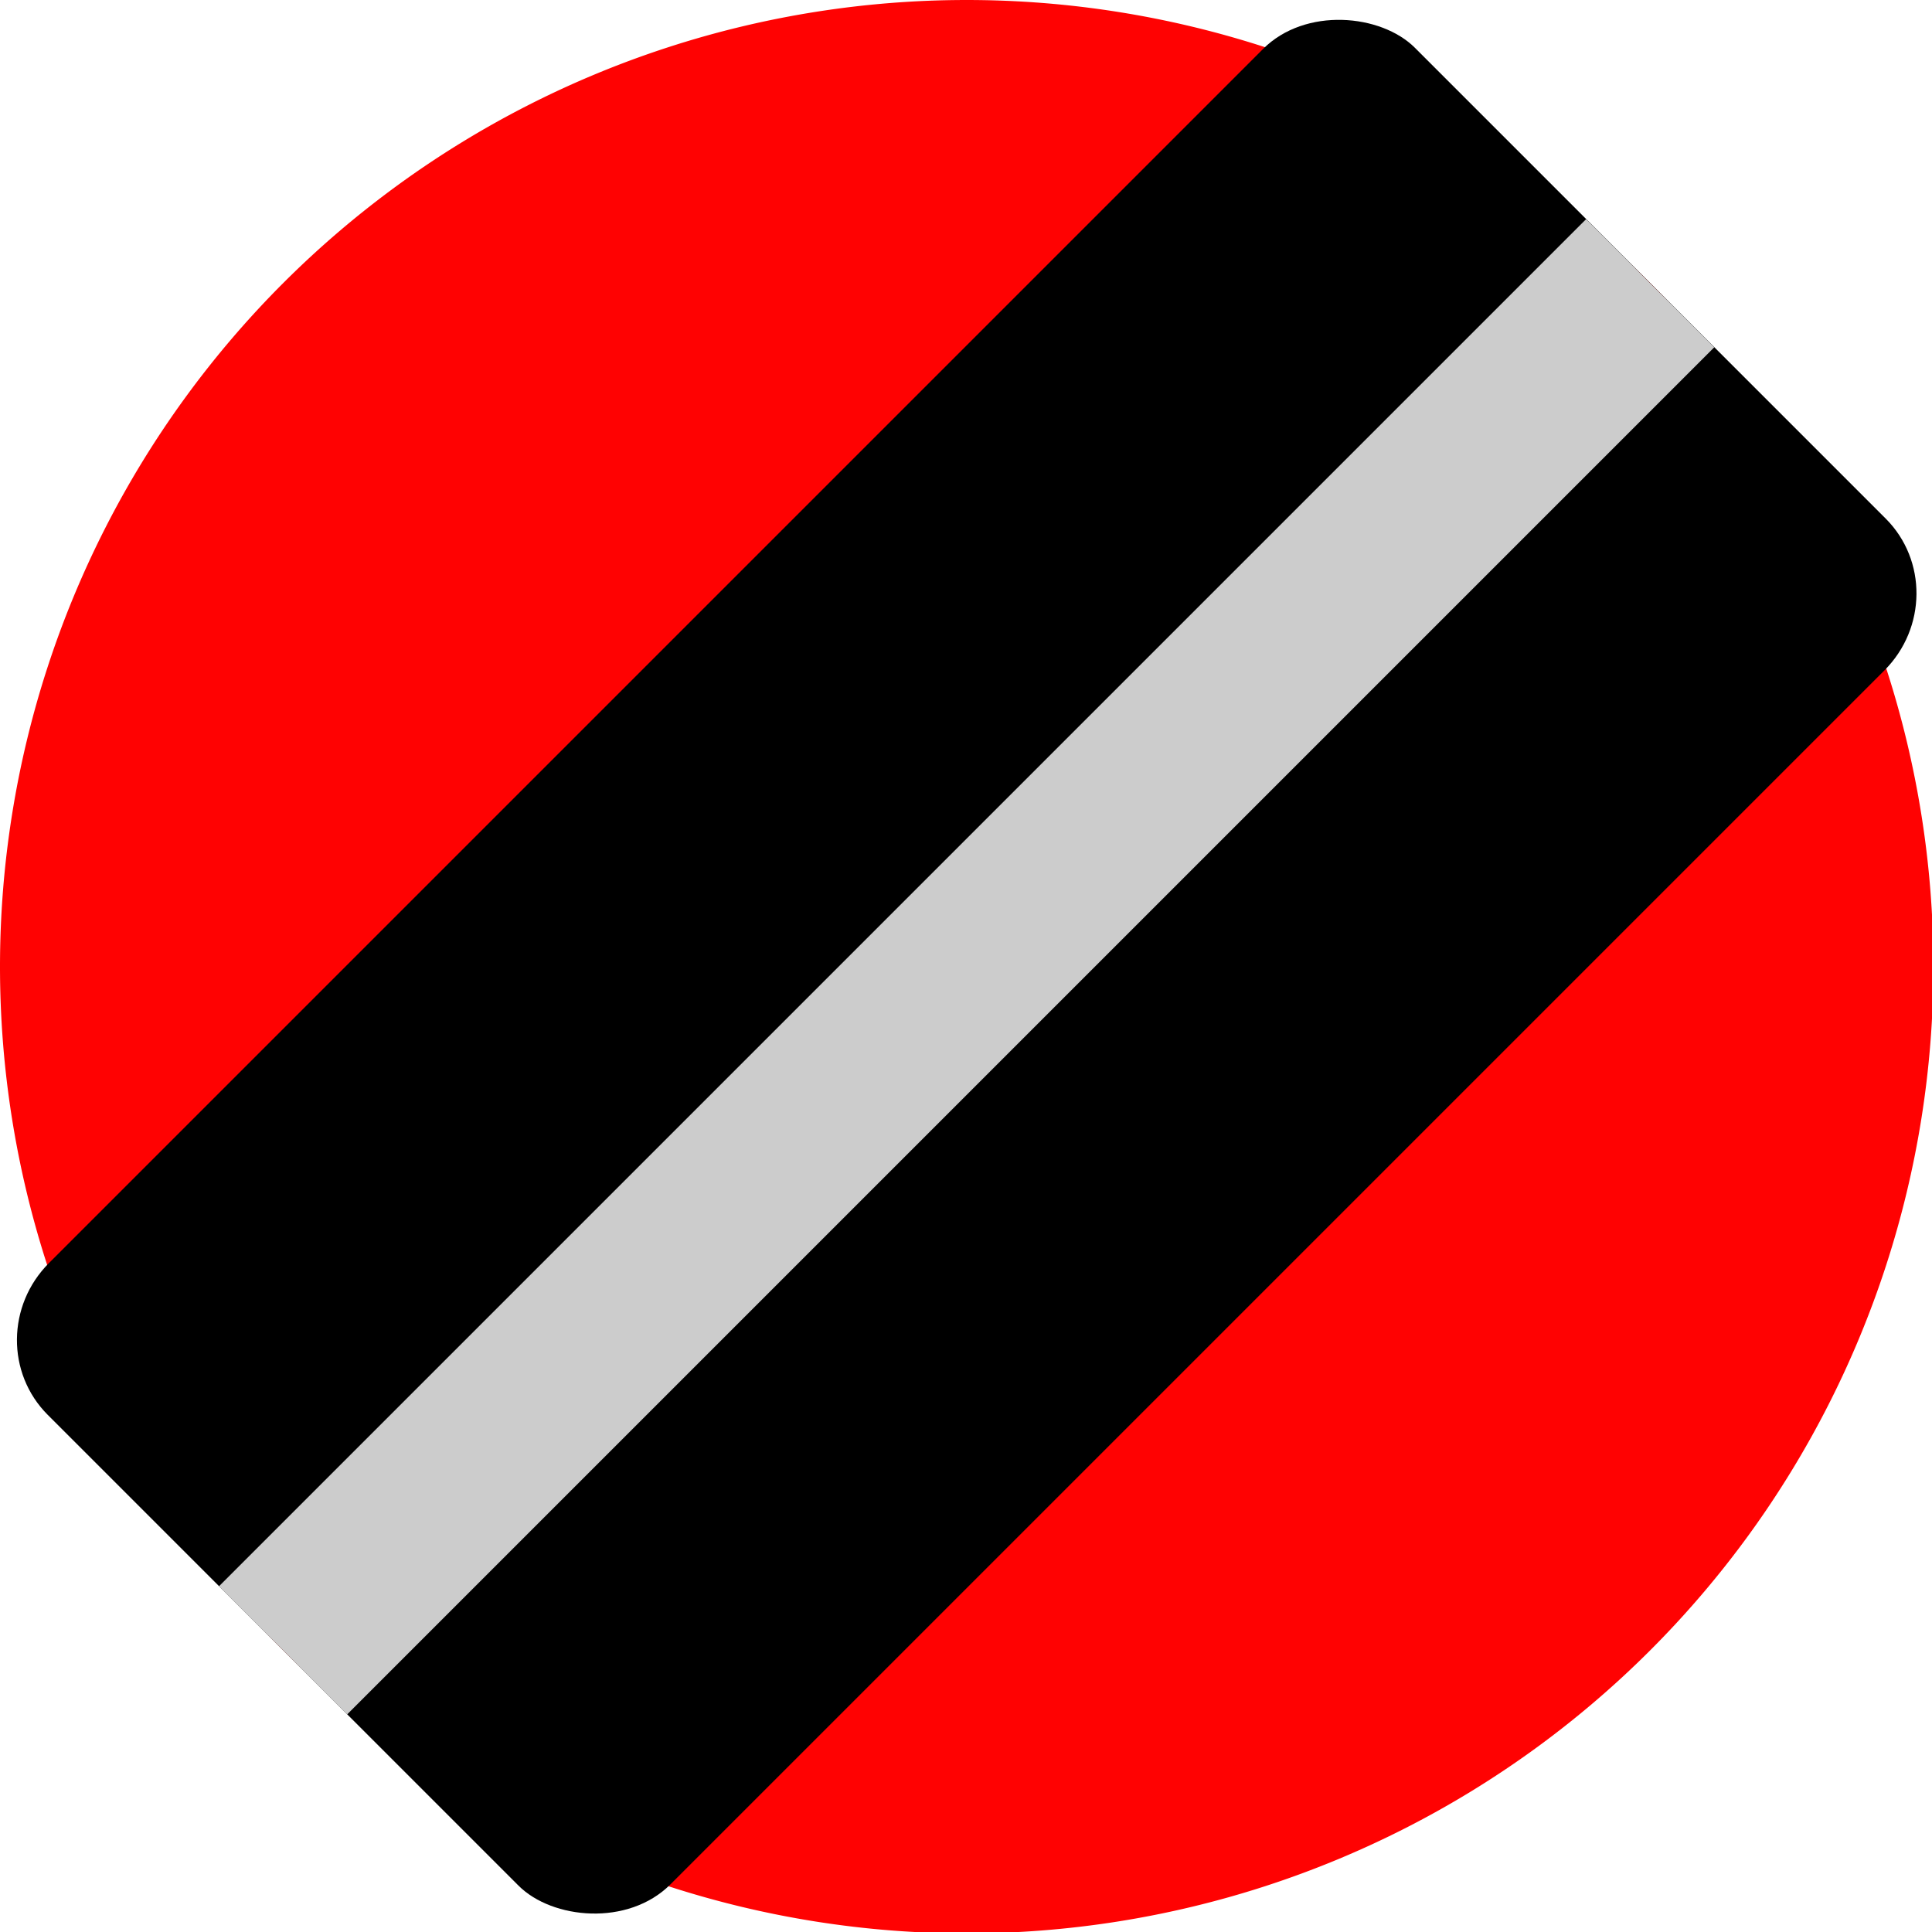 <?xml version="1.0" encoding="UTF-8" standalone="no"?>
<svg
   version="1.1"
   viewBox="0 0 22 22"
   id="svg2"
   sodipodi:docname="alt2_landable_airport.svg"
   width="22"
   height="22"
   inkscape:version="1.2.2 (732a01da63, 2022-12-09)"
   xmlns:inkscape="http://www.inkscape.org/namespaces/inkscape"
   xmlns:sodipodi="http://sodipodi.sourceforge.net/DTD/sodipodi-0.dtd"
   xmlns="http://www.w3.org/2000/svg"
   xmlns:svg="http://www.w3.org/2000/svg">
  <defs
     id="defs6" />
  <sodipodi:namedview
     id="namedview4"
     pagecolor="#ff00ff"
     bordercolor="#666666"
     borderopacity="1.0"
     inkscape:showpageshadow="2"
     inkscape:pageopacity="0"
     inkscape:pagecheckerboard="true"
     inkscape:deskcolor="#d1d1d1"
     showgrid="false"
     inkscape:zoom="12.836708"
     inkscape:cx="-36.263191"
     inkscape:cy="20.020709"
     inkscape:window-width="2560"
     inkscape:window-height="1417"
     inkscape:window-x="-8"
     inkscape:window-y="-8"
     inkscape:window-maximized="1"
     inkscape:current-layer="layer1" />
  <g
     inkscape:groupmode="layer"
     id="layer1"
     inkscape:label="Image">
    <g
       id="g1859"
       transform="scale(0.688)"
       style="stroke-width:1.455">
      <path
         d="M 32,16 A 16,16 0 0 1 0,16 16,16 0 1 1 32,16 Z"
         fill="#ffffff"
         fill-rule="evenodd"
         opacity="0.99"
         id="path2"
         style="fill:#ff0000;stroke-width:2.116" />
      <rect
         transform="rotate(-45)"
         x="-16"
         y="15.355"
         width="32"
         height="14.545"
         rx="1.793"
         ry="1.763"
         id="rect4"
         style="stroke-width:1.455" />
      <path
         style="color:#000000;fill:#cccccc;stroke-width:1.455;-inkscape-stroke:none"
         d="M 26.252,3.627 3.625,26.254 5.746,28.375 28.373,5.748 Z"
         id="path6" />
    </g>
  </g>
</svg>
